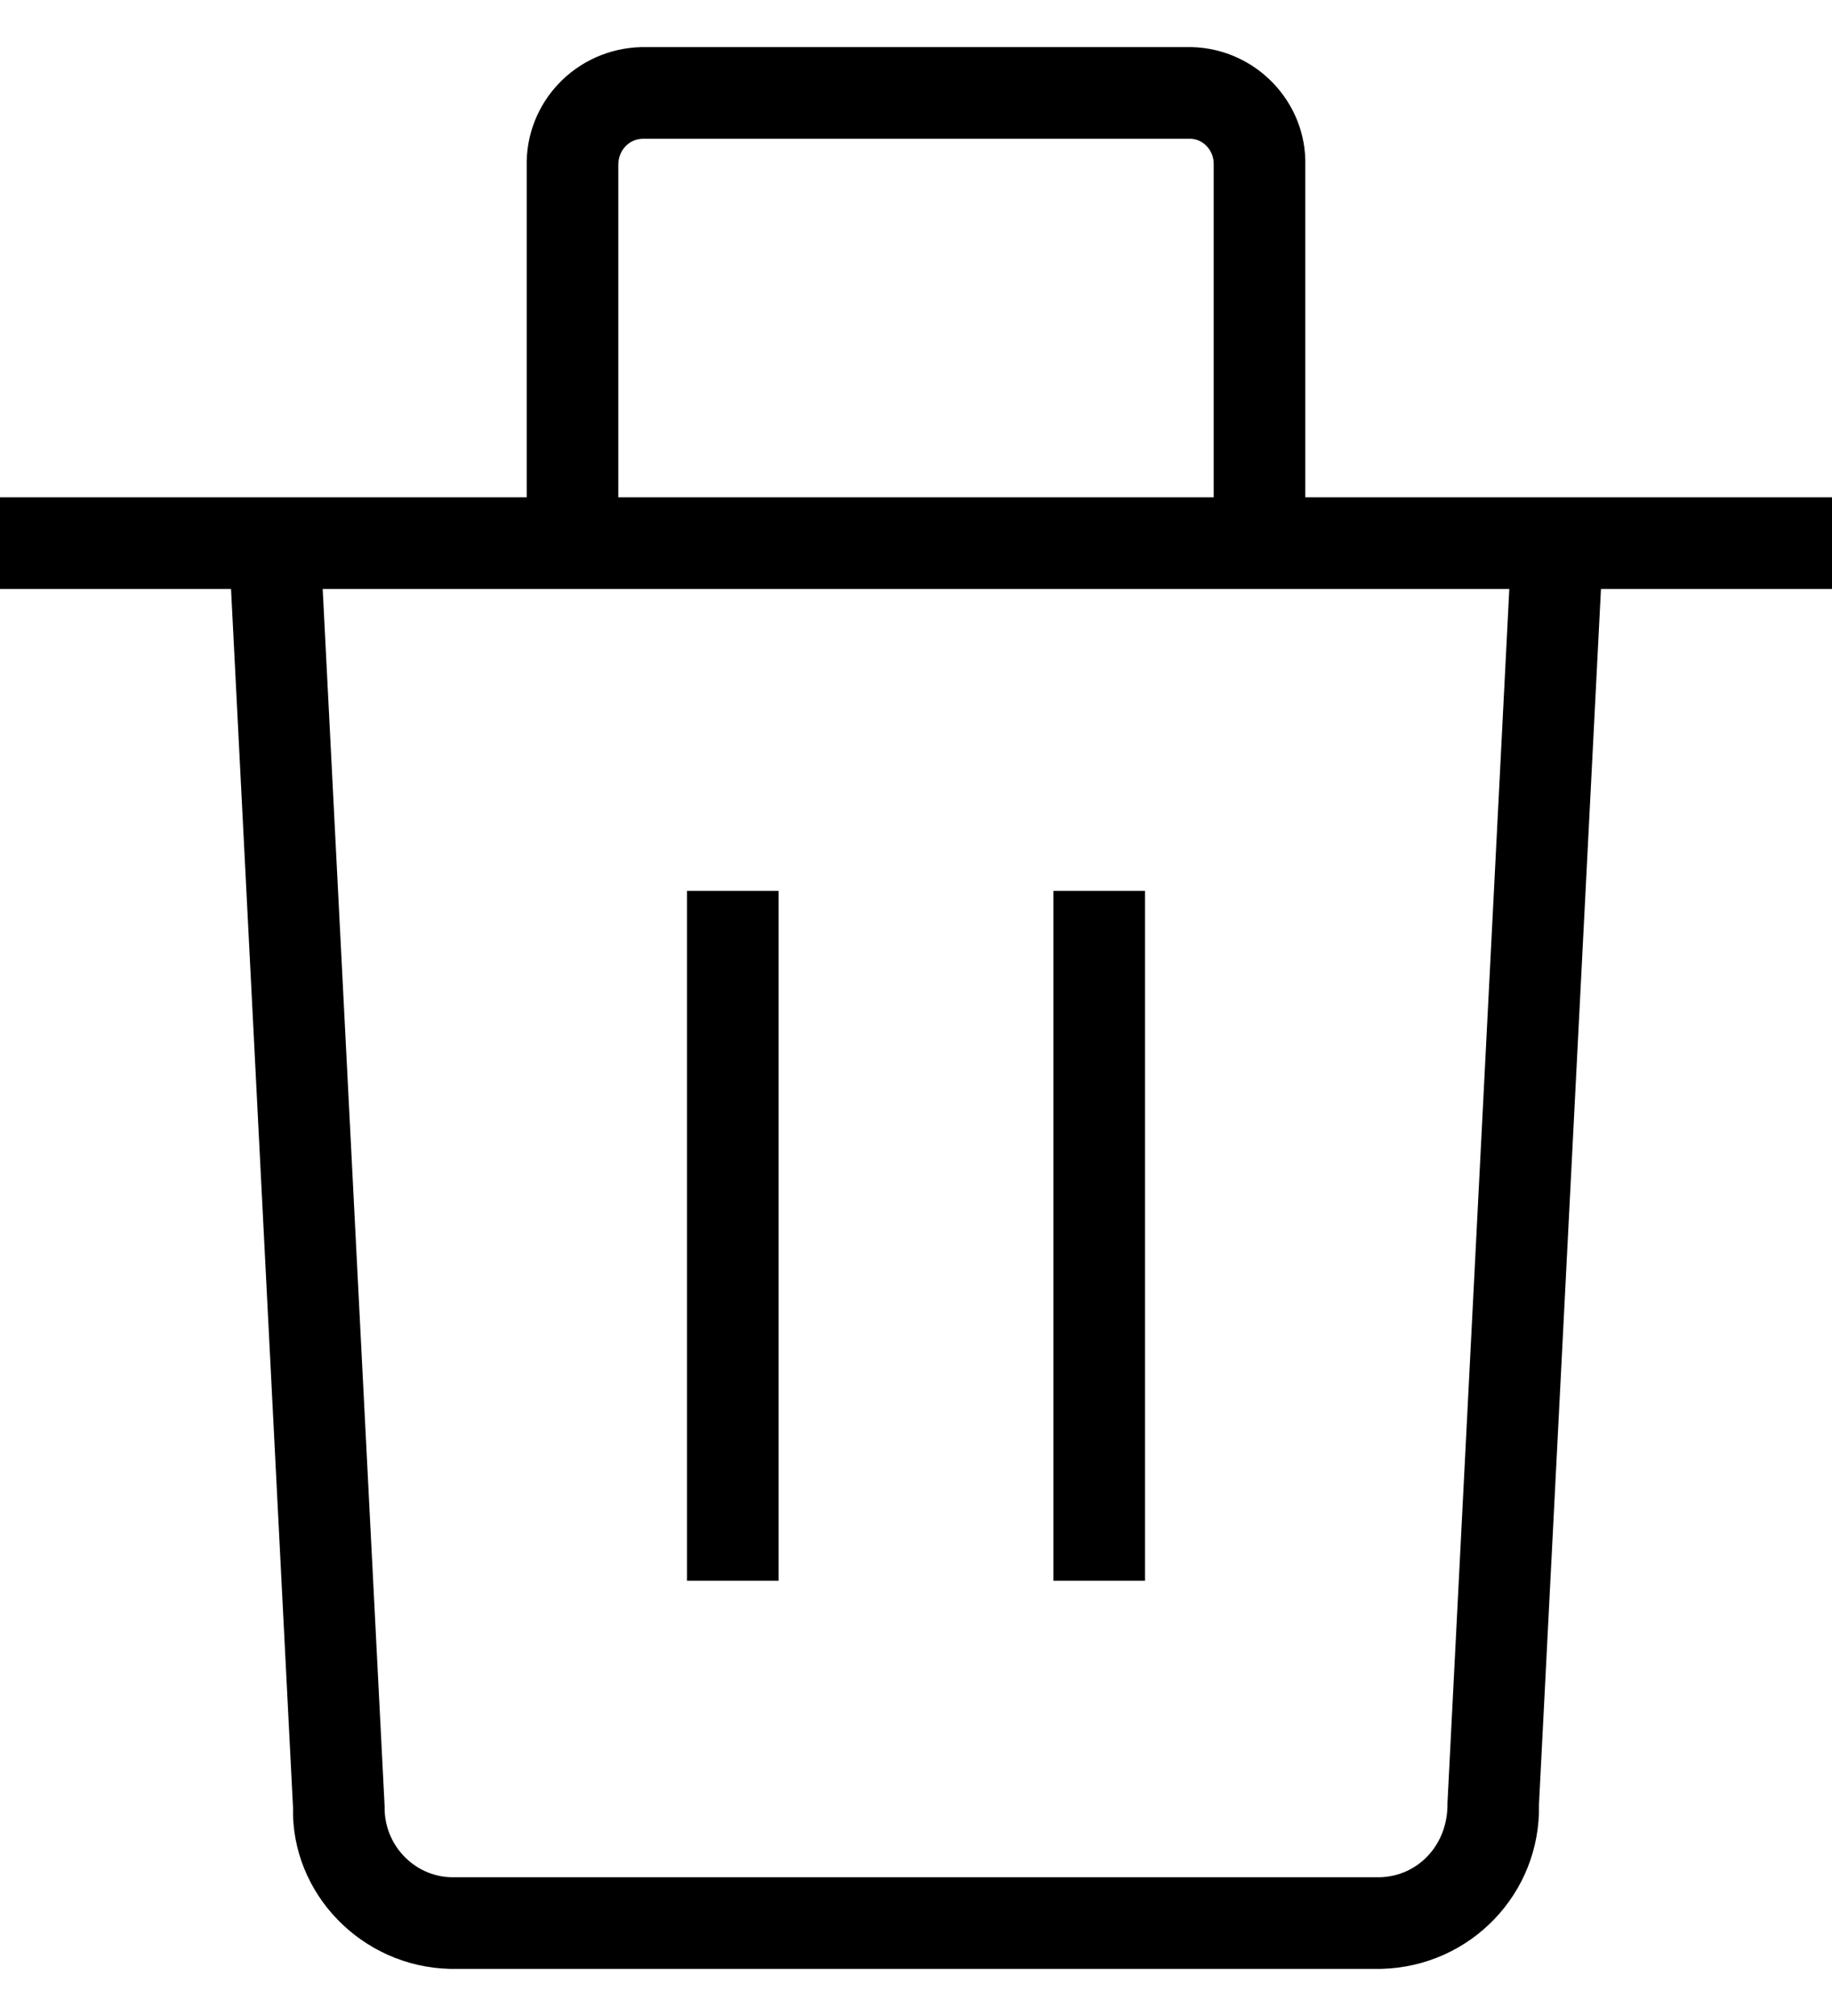 <svg xmlns="http://www.w3.org/2000/svg" width="20" height="22" viewBox="0 0 20 22">
  <path d="M22.501,10.96 L23.499,11.011 L22.801,24.692 C22.822,25.661 22.054,26.464 21.074,26.486 L10.915,26.486 C9.946,26.464 9.178,25.661 9.199,24.728 L8.501,11.011 L9.499,10.96 L10.199,24.714 C10.19,25.131 10.52,25.476 10.926,25.486 L21.063,25.486 C21.48,25.476 21.81,25.131 21.802,24.677 L22.501,10.96 Z M6,11.427 L6,10.427 L26,10.427 L26,11.427 L6,11.427 Z M12.75,10.927 L11.75,10.927 L11.75,6.82 C11.732,6.118 12.286,5.533 13.001,5.514 L19.012,5.514 C19.714,5.533 20.268,6.118 20.25,6.807 L20.25,10.927 L19.25,10.927 L19.25,6.794 C19.254,6.643 19.135,6.518 18.999,6.514 L13.015,6.514 C12.865,6.518 12.746,6.643 12.75,6.807 L12.75,10.927 Z M13.5,14.722 L14.5,14.722 L14.5,22.25 L13.5,22.25 L13.5,14.722 Z M17.5,14.722 L18.5,14.722 L18.5,22.25 L17.5,22.25 L17.5,14.722 Z" transform="translate(-6 -5)"/>
</svg>
